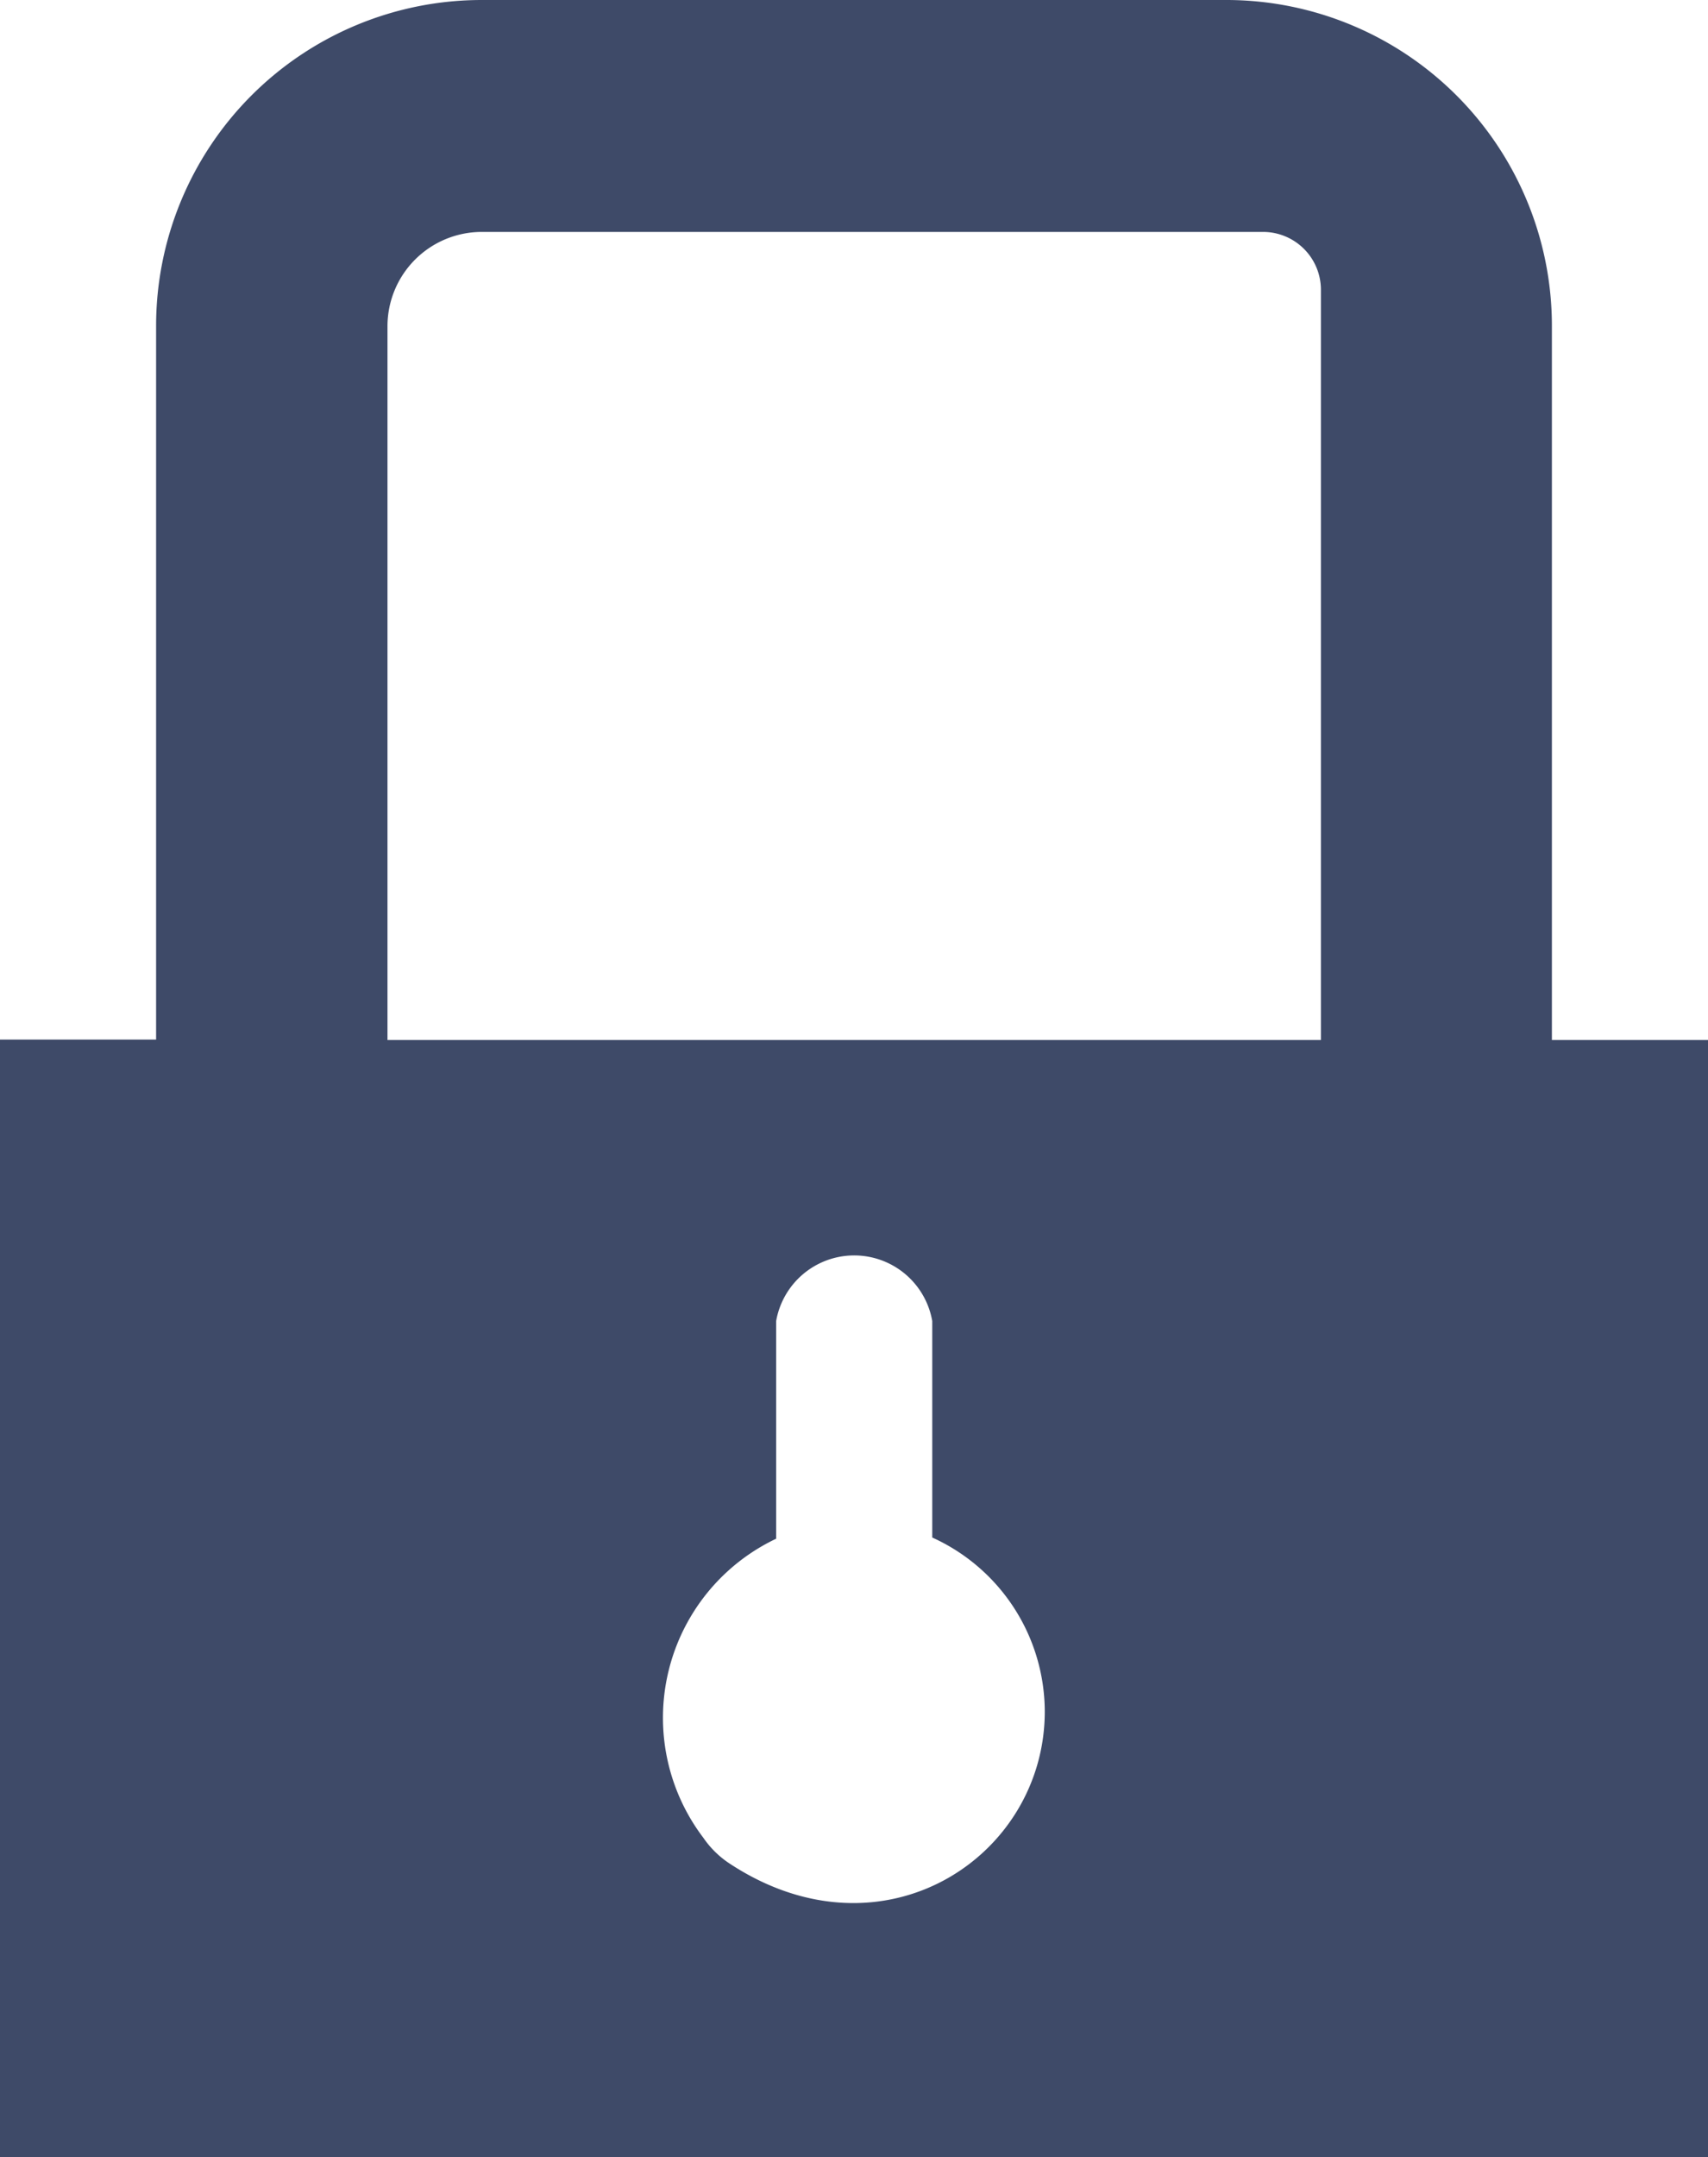 <svg xmlns="http://www.w3.org/2000/svg" viewBox="0 0 43.11 54.41"><defs><style>.cls-1{fill:#3e4a68;}</style></defs><title>3</title><g id="Слой_2" data-name="Слой 2"><g id="Слой_1-2" data-name="Слой 1"><path id="_3" data-name="3" class="cls-1" d="M39.17,26.23v-18A8.22,8.22,0,0,0,31,0H12.16A8.22,8.22,0,0,0,3.94,8.22v18H0V54.41H43.11V26.23ZM18.41,47a2.4,2.4,0,0,1-.66-.65,5,5,0,0,1,1.84-7.54V33.32a2,2,0,0,1,3.94,0v5.46a4.83,4.83,0,0,1,2.84,4.39C26.37,46.84,22.28,49.55,18.41,47ZM33.34,26.23H9.78v-18a2.38,2.38,0,0,1,2.38-2.38H31.88A1.46,1.46,0,0,1,33.34,7.3Z"/></g></g></svg>